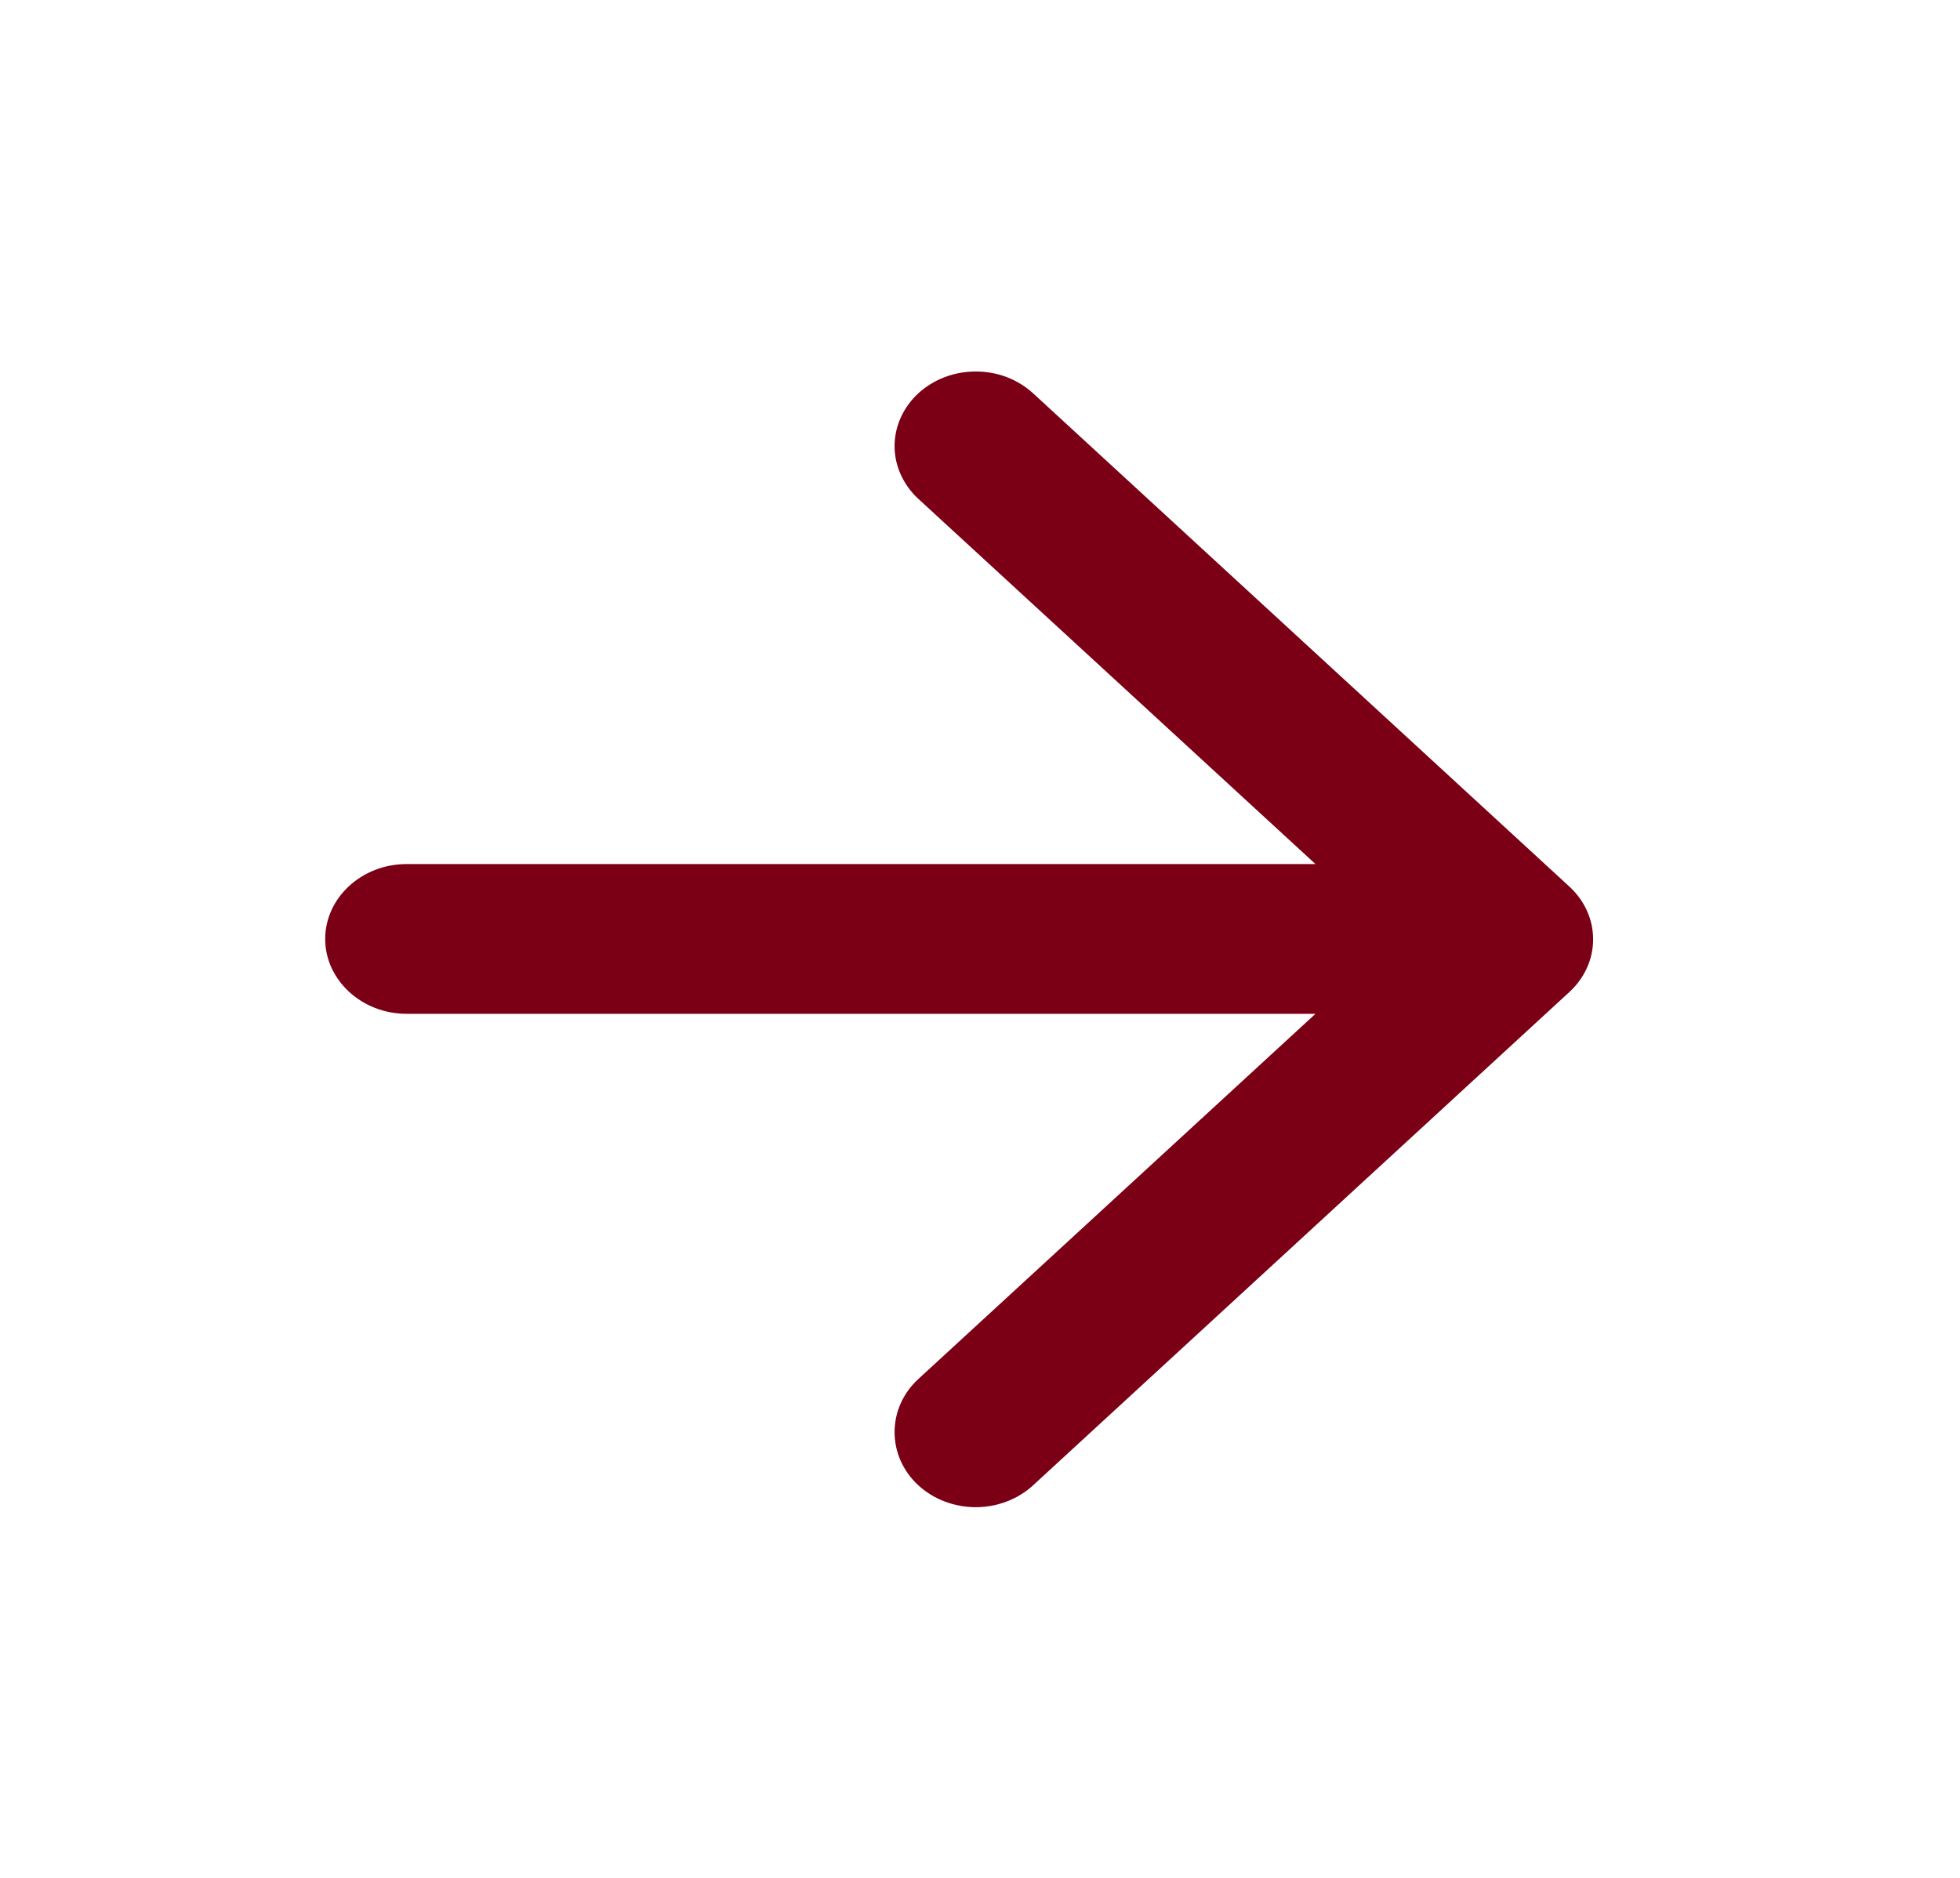 <svg width="24" height="23" viewBox="0 0 24 23" fill="none" xmlns="http://www.w3.org/2000/svg">
<path d="M4.978 12.417H16.108L11.245 16.89C10.857 17.247 10.857 17.834 11.245 18.192C11.337 18.277 11.447 18.344 11.567 18.39C11.688 18.436 11.817 18.46 11.948 18.46C12.078 18.46 12.207 18.436 12.328 18.39C12.448 18.344 12.558 18.277 12.65 18.192L19.216 12.151C19.605 11.793 19.605 11.216 19.216 10.858L12.65 4.817C12.558 4.733 12.448 4.665 12.328 4.619C12.207 4.573 12.078 4.55 11.948 4.55C11.817 4.55 11.688 4.573 11.568 4.619C11.447 4.665 11.337 4.733 11.245 4.817C11.153 4.902 11.08 5.003 11.03 5.114C10.98 5.225 10.954 5.344 10.954 5.464C10.954 5.584 10.98 5.703 11.03 5.813C11.08 5.924 11.153 6.025 11.245 6.11L16.108 10.583H4.978C4.43 10.583 3.982 10.996 3.982 11.5C3.982 12.004 4.43 12.417 4.978 12.417Z" fill="#7B0015"/>
</svg>
